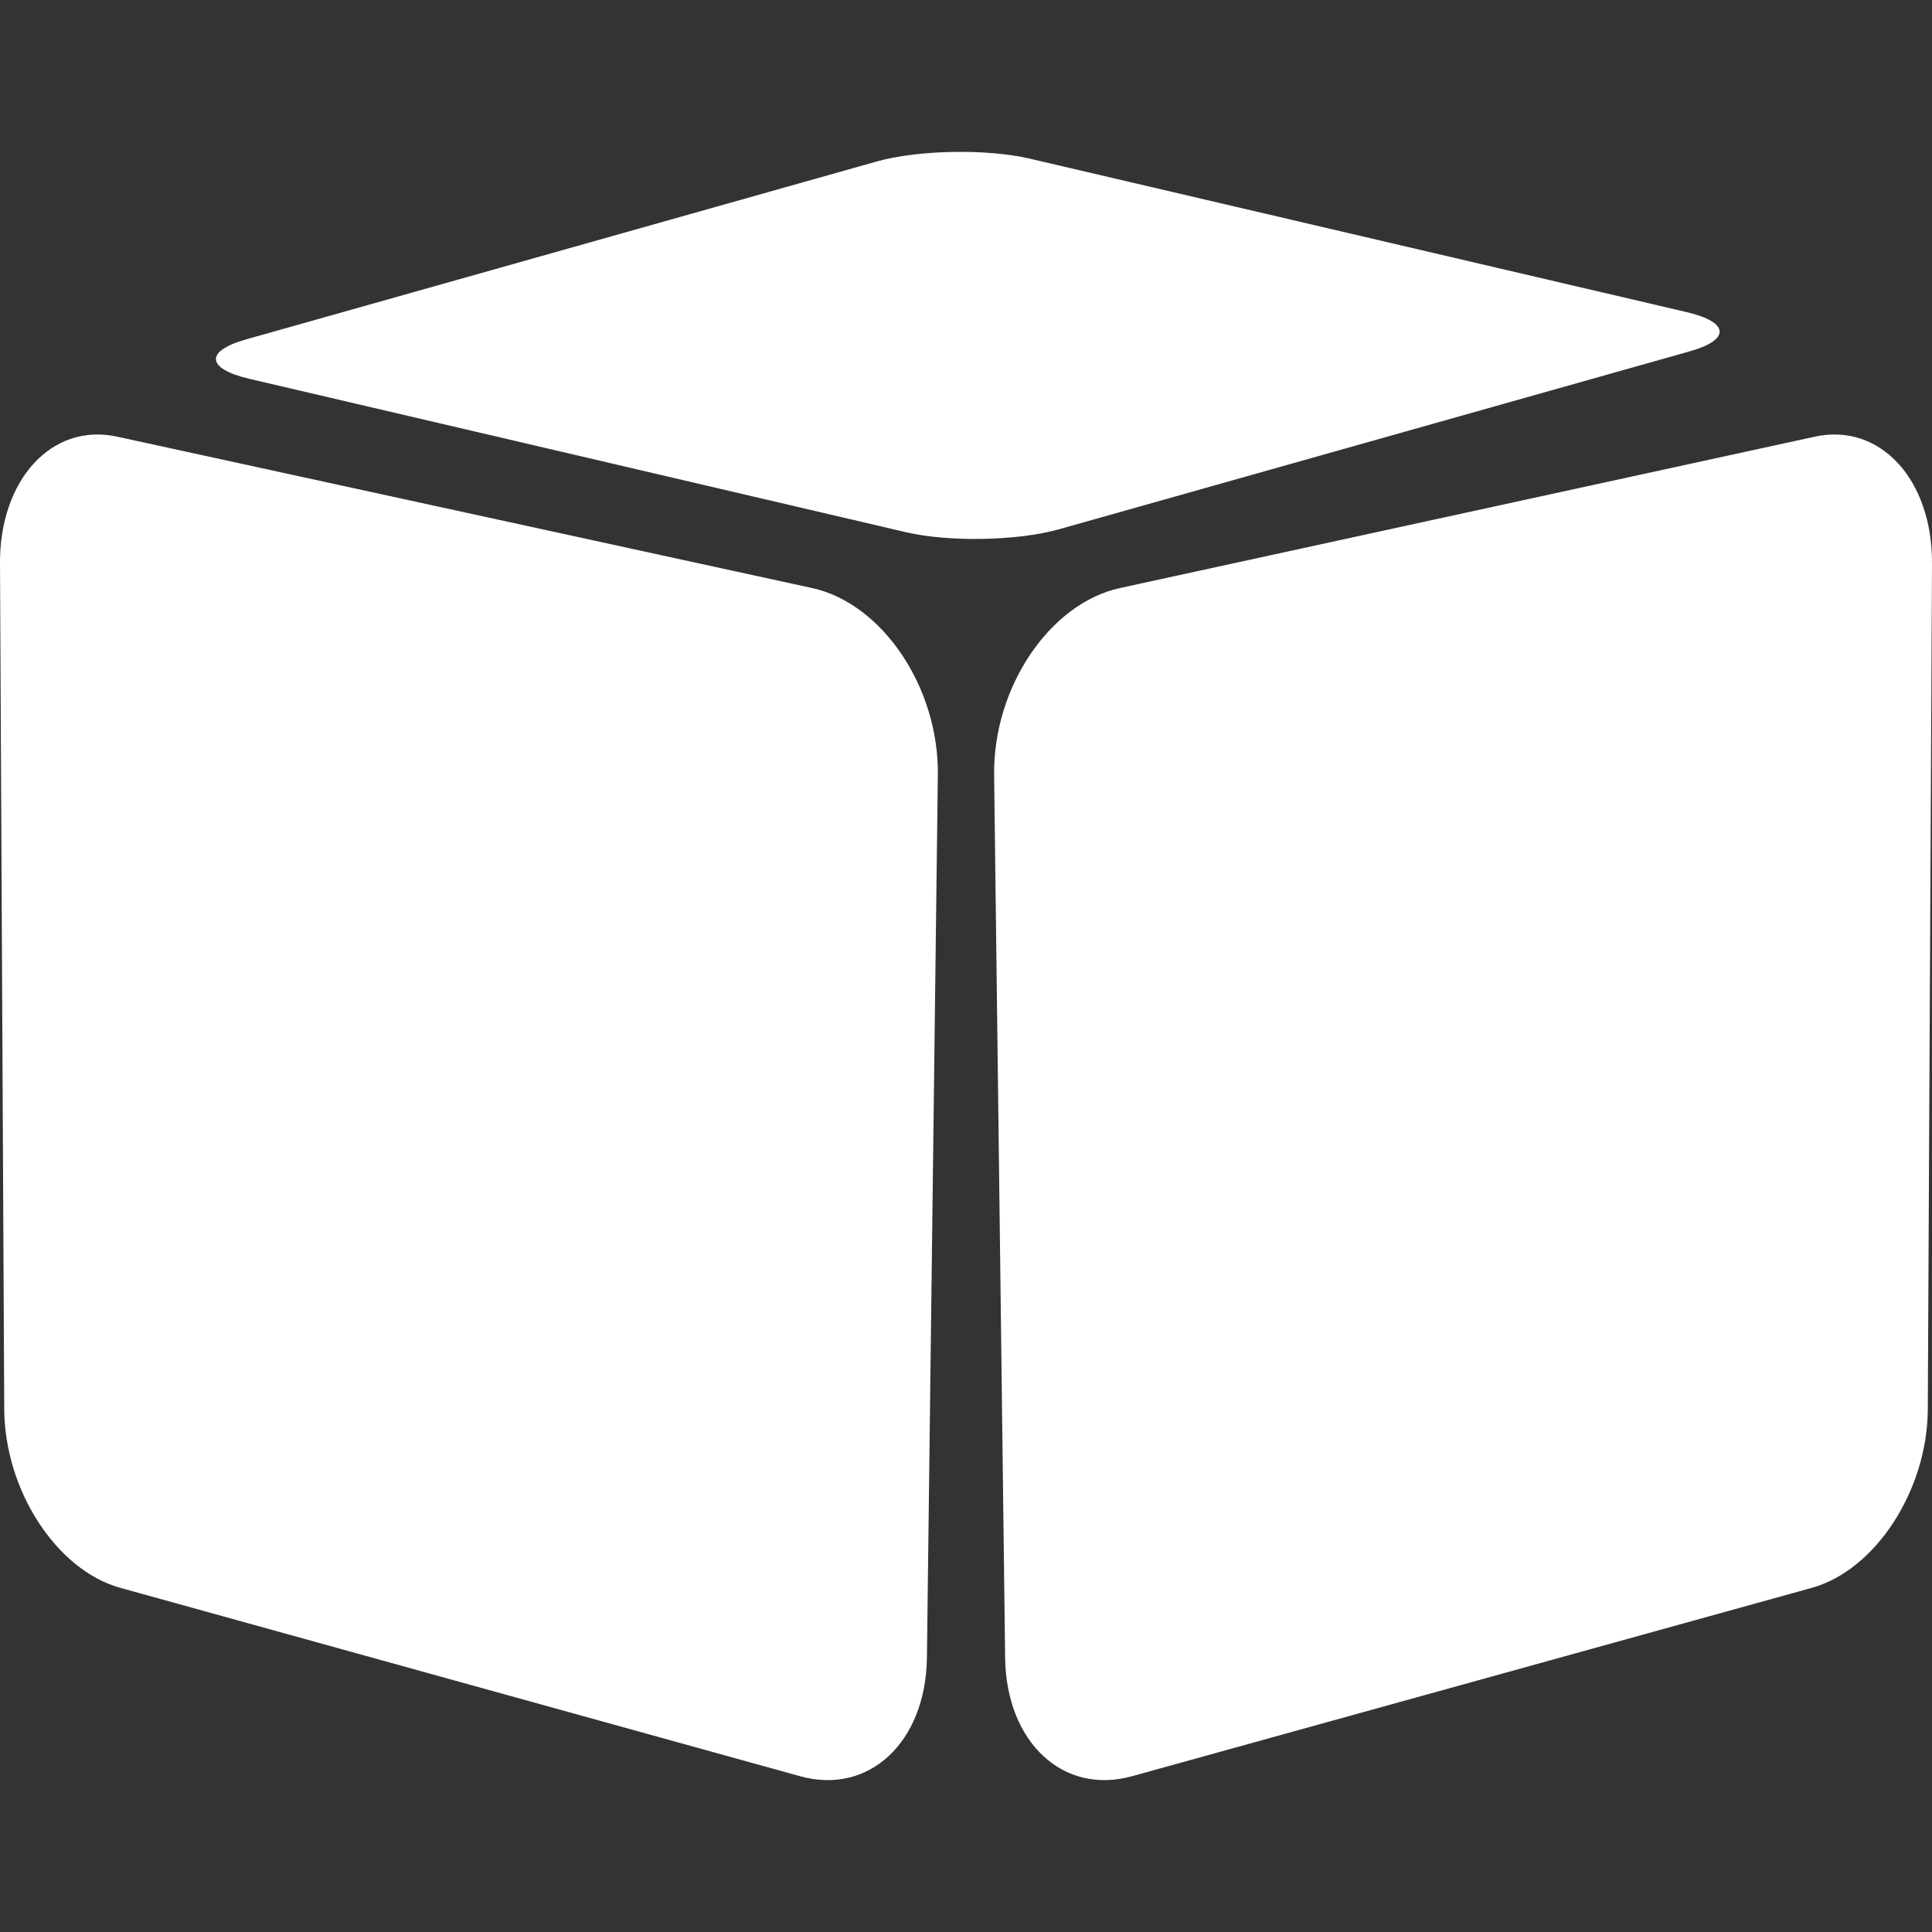 <?xml version="1.0" encoding="iso-8859-1"?>
<!-- Uploaded to: SVG Repo, www.svgrepo.com, Generator: SVG Repo Mixer Tools -->
<!DOCTYPE svg PUBLIC "-//W3C//DTD SVG 1.1//EN" "http://www.w3.org/Graphics/SVG/1.1/DTD/svg11.dtd">
<svg fill="#fff" version="1.1" id="Capa_1" xmlns="http://www.w3.org/2000/svg" xmlns:xlink="http://www.w3.org/1999/xlink" 
	 width="800px" height="800px" viewBox="0 0 347.876 347.877"
	 xml:space="preserve">
<rect x="0" y="0" width="347.876" height="347.877" fill="#333333" stroke="none"/>
<g>
	<g>
		<path d="M44.298,61.115L157.849,29.08c7.44-2.09,19.801-2.33,27.581-0.511l118.234,27.622c7.746,1.808,7.992,4.99,0.558,7.08
			L190.659,95.307c-7.434,2.096-19.792,2.33-27.541,0.522L44.886,68.207C37.11,66.394,36.864,63.205,44.298,61.115z"/>
		<path d="M166.901,298.491c-0.048,3.818-0.732,7.283-1.924,10.273c-1.18,2.979-2.879,5.495-4.951,7.422
			c-2.072,1.922-4.519,3.268-7.23,3.91c-2.699,0.643-5.656,0.588-8.743-0.271L21.669,285.911c-2.876-0.799-5.621-2.294-8.116-4.324
			c-2.486-2.023-4.74-4.575-6.629-7.493c-1.889-2.907-3.426-6.173-4.482-9.62c-1.057-3.453-1.667-7.098-1.679-10.761L0,101.443
			c-0.024-3.771,0.553-7.242,1.612-10.28c1.051-3.038,2.582-5.662,4.489-7.734s4.179-3.591,6.713-4.438
			c2.54-0.841,5.338-1.009,8.277-0.367l125.116,27.256c3.167,0.685,6.176,2.15,8.899,4.197c2.735,2.054,5.2,4.702,7.257,7.759
			c2.054,3.05,3.714,6.515,4.831,10.196c1.132,3.693,1.723,7.59,1.672,11.529L166.901,298.491z"/>
		<path d="M347.12,253.713c-0.012,3.663-0.612,7.302-1.675,10.761c-1.069,3.453-2.601,6.72-4.486,9.62
			c-1.891,2.918-4.137,5.47-6.629,7.493c-2.492,2.03-5.242,3.525-8.106,4.324l-122.39,33.915c-3.093,0.858-6.047,0.906-8.749,0.271
			c-2.708-0.637-5.158-1.982-7.224-3.91c-2.084-1.927-3.771-4.443-4.96-7.422c-1.183-2.99-1.868-6.455-1.916-10.273l-1.981-158.929
			c-0.048-3.939,0.547-7.836,1.67-11.529c1.129-3.687,2.786-7.146,4.84-10.196c2.053-3.057,4.516-5.705,7.254-7.759
			c2.726-2.047,5.734-3.507,8.893-4.197l125.122-27.256c2.937-0.642,5.734-0.474,8.274,0.367c2.534,0.847,4.81,2.366,6.72,4.438
			c1.909,2.072,3.44,4.696,4.491,7.734c1.057,3.039,1.627,6.51,1.609,10.28L347.12,253.713z"/>
	</g>
</g>
</svg>